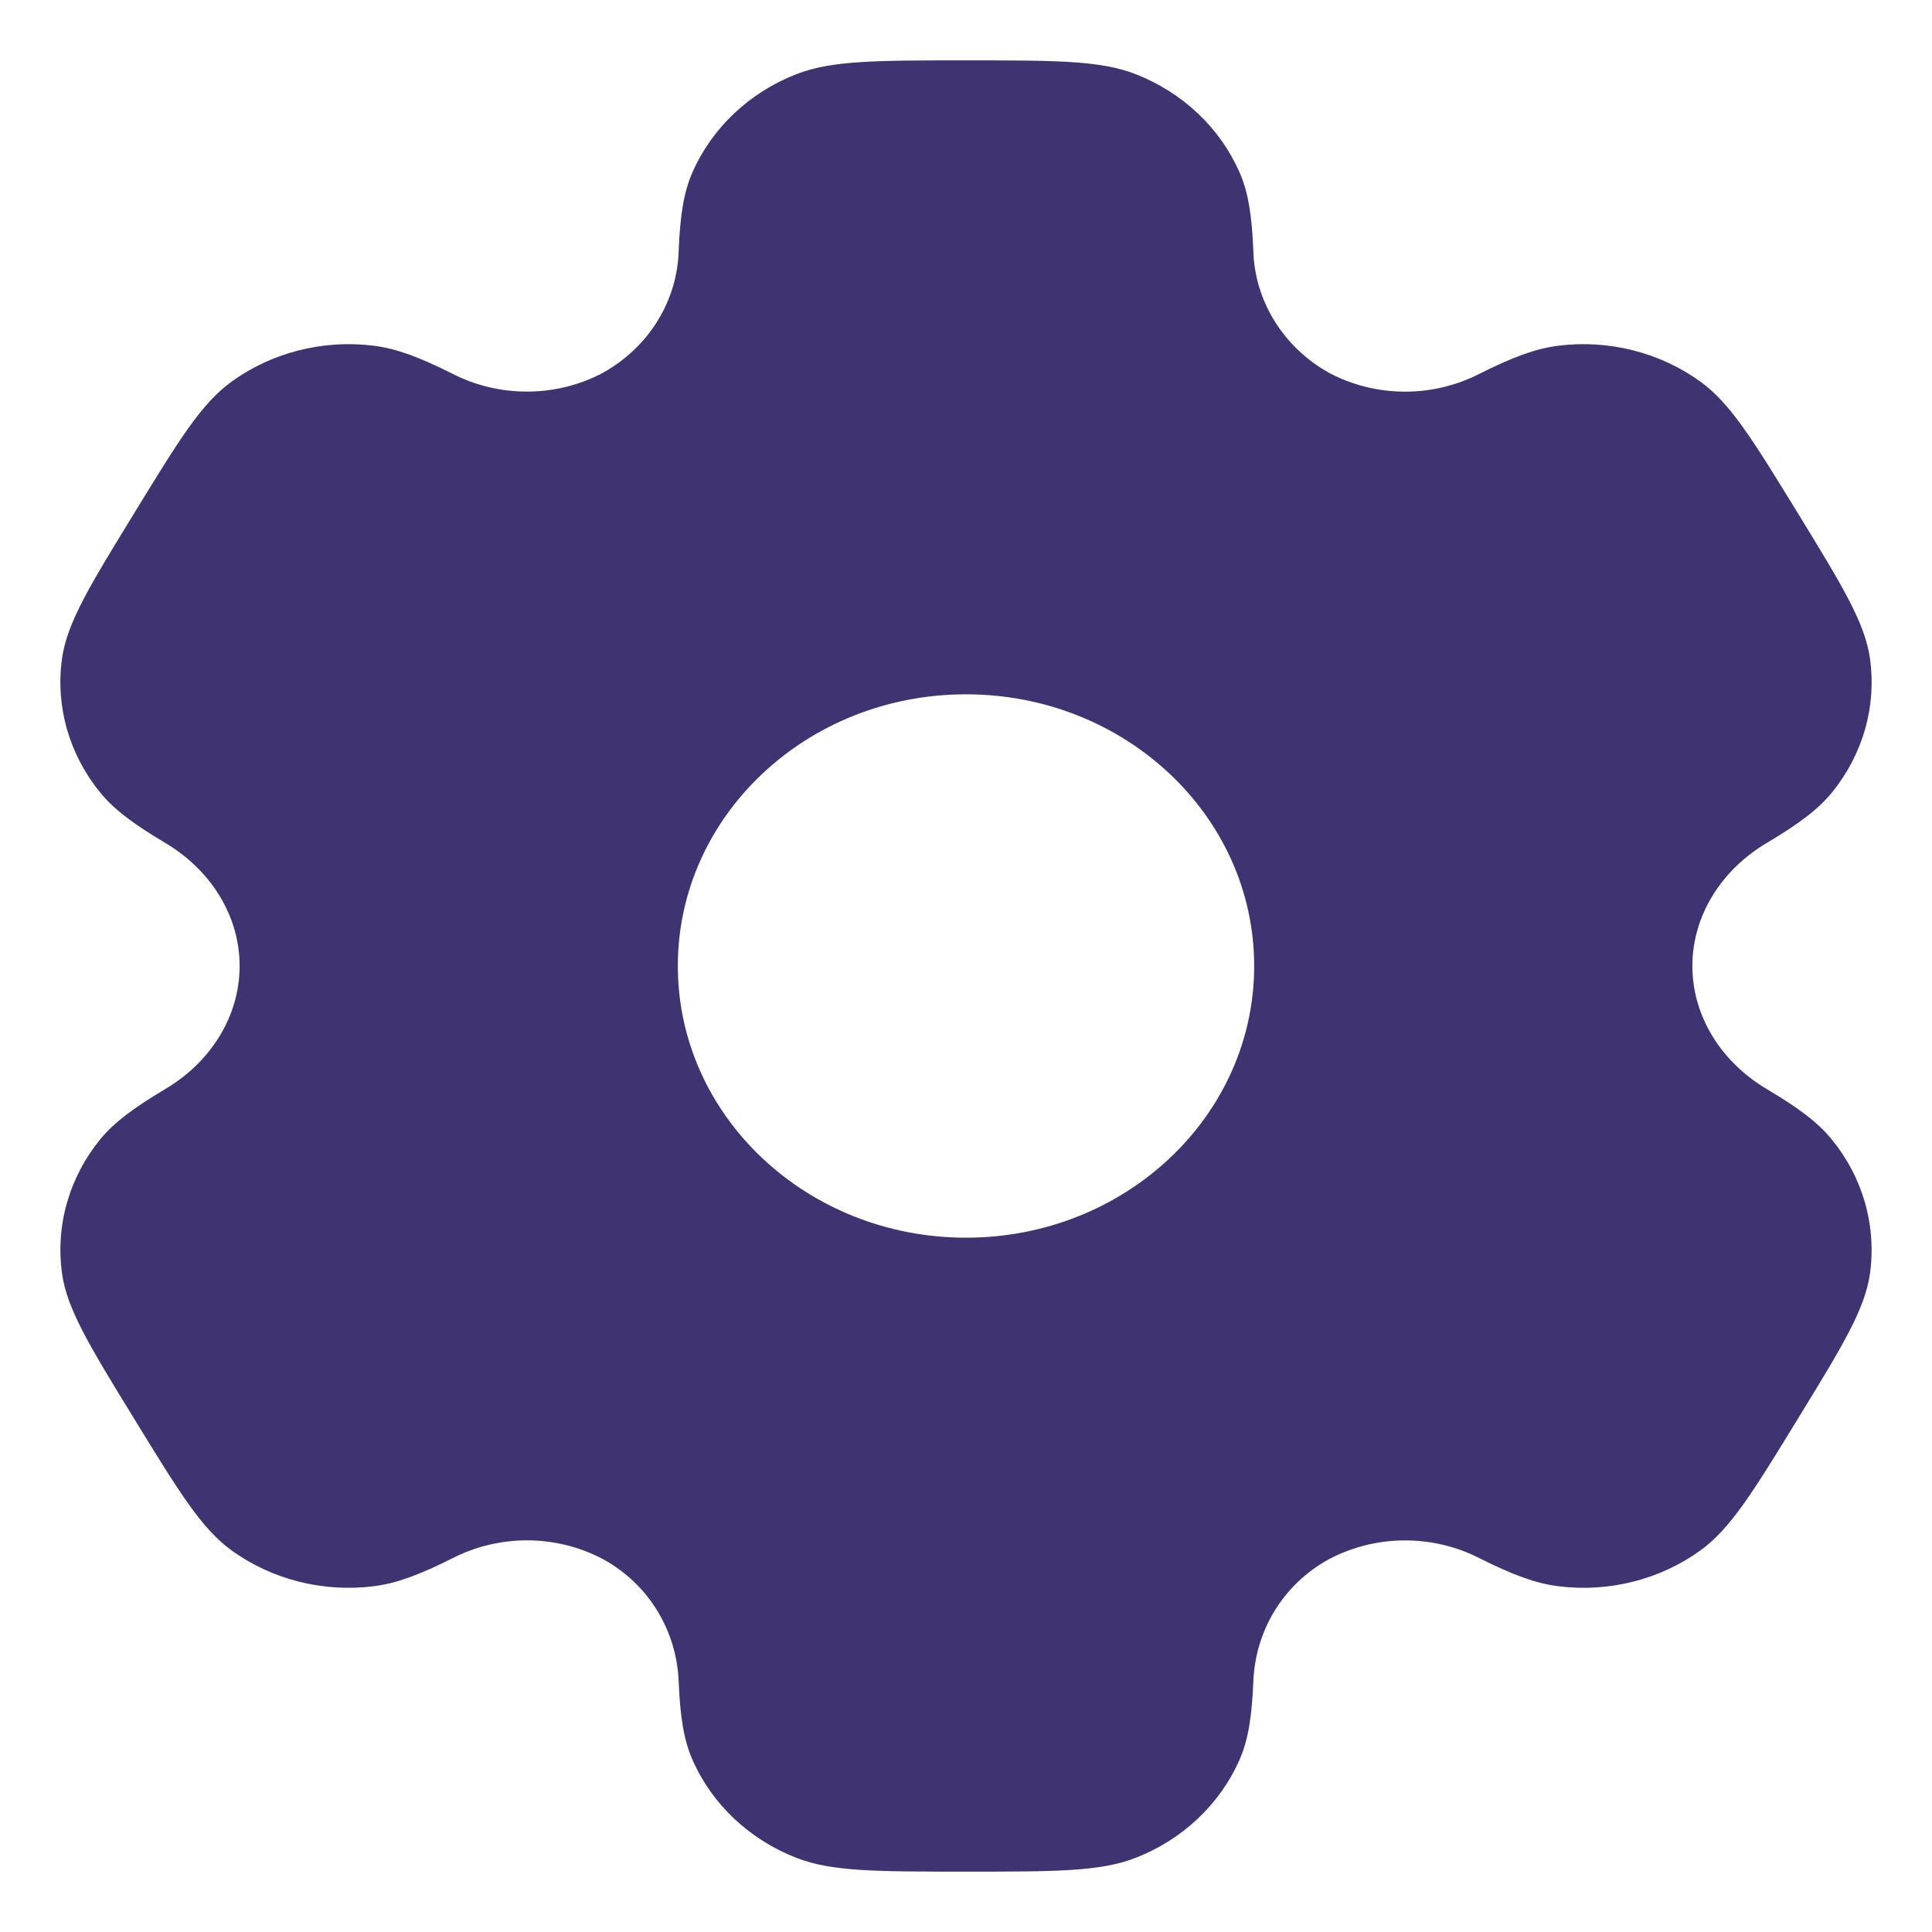 <svg width="32" height="32" viewBox="0 0 32 32" fill="none" xmlns="http://www.w3.org/2000/svg">
<path fill-rule="evenodd" clip-rule="evenodd" d="M18.809 1.228C18.225 1 17.483 1 16 1C14.518 1 13.777 1 13.191 1.228C12.414 1.531 11.794 2.116 11.47 2.853C11.322 3.187 11.265 3.579 11.241 4.147C11.231 4.559 11.11 4.961 10.89 5.317C10.67 5.672 10.358 5.968 9.984 6.176C9.604 6.378 9.175 6.484 8.74 6.486C8.304 6.488 7.874 6.386 7.491 6.189C6.958 5.921 6.571 5.774 6.189 5.726C5.353 5.622 4.507 5.836 3.836 6.321C3.334 6.684 2.963 7.29 2.223 8.5C1.48 9.71 1.111 10.315 1.027 10.908C0.917 11.697 1.144 12.495 1.659 13.126C1.893 13.414 2.223 13.655 2.733 13.959C3.486 14.404 3.969 15.163 3.969 16C3.969 16.837 3.486 17.596 2.734 18.04C2.223 18.345 1.893 18.586 1.657 18.874C1.403 19.186 1.217 19.543 1.109 19.923C1 20.304 0.973 20.701 1.027 21.093C1.111 21.683 1.48 22.29 2.223 23.5C2.965 24.71 3.334 25.315 3.836 25.68C4.506 26.164 5.352 26.377 6.189 26.273C6.571 26.226 6.958 26.078 7.491 25.811C7.875 25.614 8.304 25.511 8.74 25.513C9.176 25.515 9.605 25.622 9.986 25.823C10.753 26.244 11.208 27.016 11.241 27.853C11.265 28.423 11.322 28.813 11.47 29.148C11.792 29.883 12.411 30.468 13.191 30.772C13.775 31 14.518 31 16 31C17.483 31 18.225 31 18.809 30.772C19.587 30.469 20.206 29.884 20.53 29.148C20.678 28.813 20.735 28.423 20.759 27.853C20.791 27.016 21.247 26.242 22.016 25.823C22.397 25.622 22.825 25.516 23.261 25.514C23.696 25.512 24.126 25.614 24.509 25.811C25.043 26.078 25.429 26.226 25.811 26.273C26.648 26.378 27.494 26.164 28.164 25.68C28.666 25.317 29.037 24.71 29.778 23.5C30.52 22.29 30.889 21.685 30.973 21.093C31.027 20.701 30.999 20.304 30.891 19.923C30.782 19.542 30.596 19.186 30.341 18.874C30.108 18.586 29.778 18.345 29.268 18.041C28.515 17.596 28.031 16.837 28.031 16C28.031 15.163 28.515 14.404 29.266 13.96C29.778 13.655 30.108 13.414 30.343 13.126C30.597 12.814 30.783 12.457 30.892 12.077C31 11.696 31.027 11.299 30.973 10.908C30.889 10.316 30.52 9.71 29.778 8.5C29.035 7.29 28.666 6.685 28.164 6.321C27.493 5.836 26.647 5.622 25.811 5.726C25.429 5.774 25.043 5.921 24.509 6.189C24.126 6.386 23.696 6.489 23.26 6.487C22.824 6.485 22.395 6.378 22.014 6.176C21.641 5.967 21.329 5.671 21.11 5.316C20.89 4.961 20.769 4.559 20.759 4.147C20.735 3.577 20.678 3.187 20.53 2.853C20.369 2.488 20.135 2.156 19.84 1.878C19.544 1.599 19.194 1.378 18.809 1.228ZM16 20.5C18.637 20.5 20.773 18.485 20.773 16C20.773 13.514 18.635 11.5 16 11.5C13.363 11.5 11.227 13.514 11.227 16C11.227 18.485 13.365 20.5 16 20.5Z" fill="#3F3471"/>
</svg>
